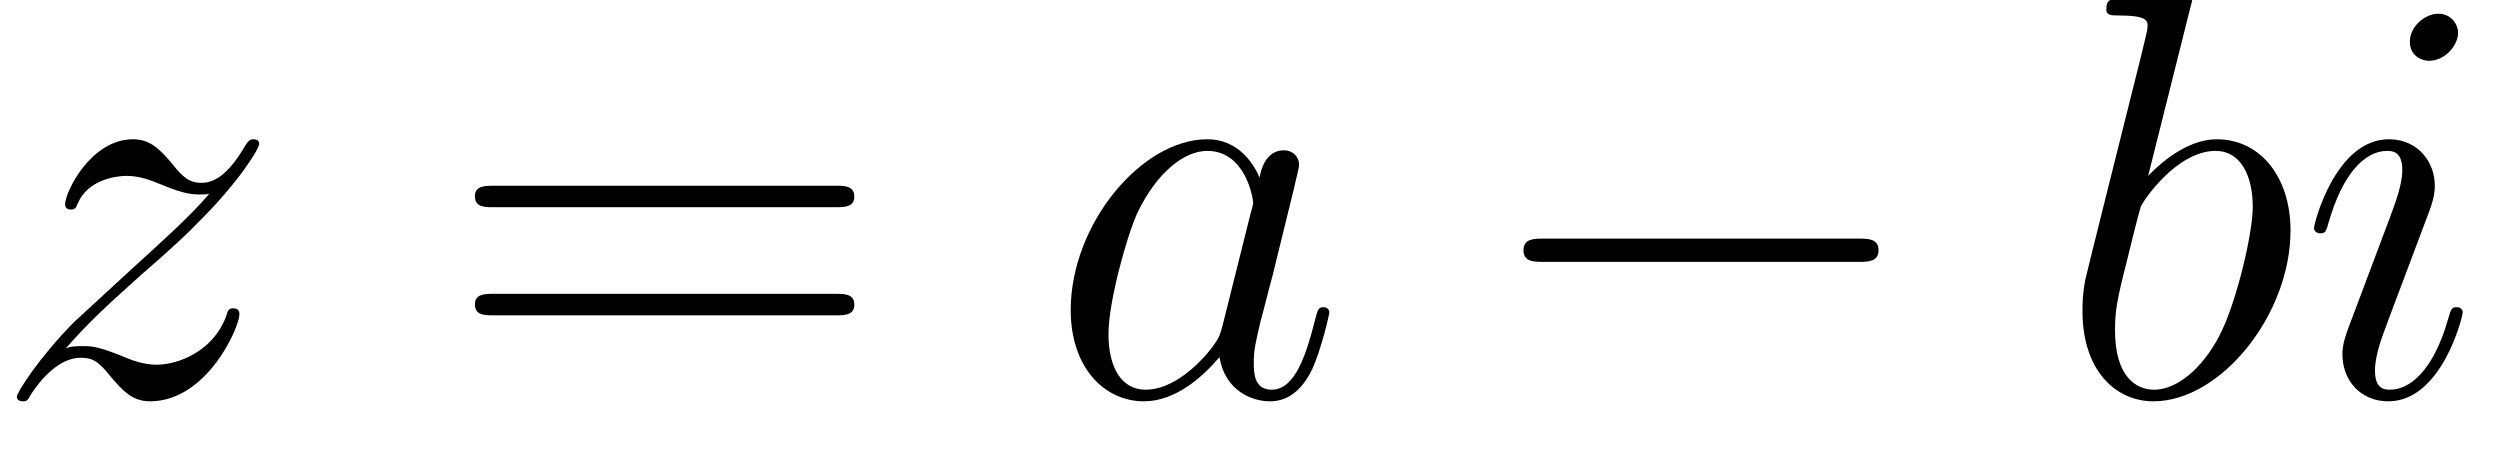 <?xml version='1.0' encoding='ISO-8859-1'?>
<!DOCTYPE svg PUBLIC "-//W3C//DTD SVG 1.1//EN" "http://www.w3.org/Graphics/SVG/1.1/DTD/svg11.dtd">
<!-- This file was generated by dvisvgm 1.2.2 (x86_64-unknown-linux-gnu) -->
<!-- Sun Jan 22 12:24:28 2017 -->
<svg height='12.609pt' version='1.1' viewBox='0 0 69.758 12.609' width='69.758pt' xmlns='http://www.w3.org/2000/svg' xmlns:xlink='http://www.w3.org/1999/xlink'>
<defs>
<path d='M4.334 -1.714C4.262 -1.469 4.262 -1.44 4.061 -1.166C3.744 -0.763 3.11 -0.144 2.434 -0.144C1.843 -0.144 1.512 -0.677 1.512 -1.526C1.512 -2.318 1.958 -3.931 2.232 -4.536C2.722 -5.544 3.398 -6.062 3.96 -6.062C4.91 -6.062 5.098 -4.882 5.098 -4.766C5.098 -4.752 5.054 -4.565 5.04 -4.536L4.334 -1.714ZM5.256 -5.4C5.098 -5.774 4.709 -6.35 3.96 -6.35C2.333 -6.35 0.576 -4.248 0.576 -2.117C0.576 -0.691 1.411 0.144 2.39 0.144C3.182 0.144 3.859 -0.475 4.262 -0.95C4.406 -0.101 5.083 0.144 5.515 0.144S6.293 -0.115 6.552 -0.634C6.782 -1.123 6.984 -2.002 6.984 -2.059C6.984 -2.131 6.926 -2.189 6.84 -2.189C6.71 -2.189 6.696 -2.117 6.638 -1.901C6.422 -1.051 6.149 -0.144 5.558 -0.144C5.141 -0.144 5.112 -0.518 5.112 -0.806C5.112 -1.138 5.155 -1.296 5.285 -1.858C5.386 -2.218 5.458 -2.534 5.573 -2.952C6.106 -5.112 6.235 -5.63 6.235 -5.717C6.235 -5.918 6.077 -6.077 5.861 -6.077C5.4 -6.077 5.285 -5.573 5.256 -5.4Z' id='g0-97'/>
<path d='M3.326 -9.634C3.341 -9.691 3.37 -9.778 3.37 -9.85C3.37 -9.994 3.226 -9.994 3.197 -9.994C3.182 -9.994 2.664 -9.95 2.405 -9.922C2.16 -9.907 1.944 -9.878 1.685 -9.864C1.339 -9.835 1.238 -9.821 1.238 -9.562C1.238 -9.418 1.382 -9.418 1.526 -9.418C2.261 -9.418 2.261 -9.288 2.261 -9.144C2.261 -9.043 2.146 -8.626 2.088 -8.366L1.742 -6.984C1.598 -6.408 0.778 -3.139 0.72 -2.88C0.648 -2.52 0.648 -2.275 0.648 -2.088C0.648 -0.619 1.469 0.144 2.405 0.144C4.075 0.144 5.803 -2.002 5.803 -4.09C5.803 -5.414 5.054 -6.35 3.974 -6.35C3.226 -6.35 2.549 -5.731 2.275 -5.443L3.326 -9.634ZM2.419 -0.144C1.958 -0.144 1.454 -0.49 1.454 -1.613C1.454 -2.088 1.498 -2.362 1.757 -3.37C1.8 -3.557 2.03 -4.478 2.088 -4.666C2.117 -4.781 2.966 -6.062 3.946 -6.062C4.579 -6.062 4.867 -5.429 4.867 -4.68C4.867 -3.989 4.464 -2.362 4.104 -1.613C3.744 -0.835 3.082 -0.144 2.419 -0.144Z' id='g0-98'/>
<path d='M4.075 -2.059C4.075 -2.131 4.018 -2.189 3.931 -2.189C3.802 -2.189 3.787 -2.146 3.715 -1.901C3.341 -0.59 2.75 -0.144 2.275 -0.144C2.102 -0.144 1.901 -0.187 1.901 -0.619C1.901 -1.008 2.074 -1.44 2.232 -1.872L3.24 -4.55C3.283 -4.666 3.384 -4.925 3.384 -5.198C3.384 -5.803 2.952 -6.35 2.246 -6.35C0.922 -6.35 0.389 -4.262 0.389 -4.147C0.389 -4.09 0.446 -4.018 0.547 -4.018C0.677 -4.018 0.691 -4.075 0.749 -4.277C1.094 -5.486 1.642 -6.062 2.203 -6.062C2.333 -6.062 2.578 -6.048 2.578 -5.587C2.578 -5.213 2.39 -4.738 2.275 -4.421L1.267 -1.742C1.181 -1.512 1.094 -1.282 1.094 -1.022C1.094 -0.374 1.541 0.144 2.232 0.144C3.557 0.144 4.075 -1.958 4.075 -2.059ZM3.96 -8.986C3.96 -9.202 3.787 -9.461 3.47 -9.461C3.139 -9.461 2.765 -9.144 2.765 -8.77C2.765 -8.41 3.067 -8.294 3.24 -8.294C3.629 -8.294 3.96 -8.669 3.96 -8.986Z' id='g0-105'/>
<path d='M1.829 -1.166C2.448 -1.872 2.952 -2.318 3.672 -2.966C4.536 -3.715 4.91 -4.075 5.112 -4.291C6.12 -5.285 6.624 -6.12 6.624 -6.235S6.509 -6.35 6.48 -6.35C6.379 -6.35 6.35 -6.293 6.278 -6.192C5.918 -5.573 5.573 -5.27 5.198 -5.27C4.896 -5.27 4.738 -5.4 4.464 -5.746C4.162 -6.106 3.917 -6.35 3.499 -6.35C2.448 -6.35 1.814 -5.04 1.814 -4.738C1.814 -4.694 1.829 -4.608 1.958 -4.608C2.074 -4.608 2.088 -4.666 2.131 -4.766C2.376 -5.342 3.067 -5.443 3.341 -5.443C3.643 -5.443 3.931 -5.342 4.234 -5.213C4.781 -4.982 5.011 -4.982 5.155 -4.982C5.256 -4.982 5.314 -4.982 5.386 -4.997C4.91 -4.435 4.133 -3.744 3.485 -3.154L2.03 -1.814C1.152 -0.922 0.619 -0.072 0.619 0.029C0.619 0.115 0.691 0.144 0.778 0.144S0.878 0.13 0.979 -0.043C1.21 -0.403 1.67 -0.936 2.203 -0.936C2.506 -0.936 2.65 -0.835 2.938 -0.475C3.211 -0.158 3.456 0.144 3.917 0.144C5.328 0.144 6.134 -1.685 6.134 -2.016C6.134 -2.074 6.12 -2.16 5.976 -2.16C5.861 -2.16 5.846 -2.102 5.803 -1.958C5.486 -1.109 4.637 -0.763 4.075 -0.763C3.773 -0.763 3.485 -0.864 3.182 -0.994C2.606 -1.224 2.448 -1.224 2.261 -1.224C2.117 -1.224 1.958 -1.224 1.829 -1.166Z' id='g0-122'/>
<path d='M9.72 -4.666C9.922 -4.666 10.181 -4.666 10.181 -4.925C10.181 -5.198 9.936 -5.198 9.72 -5.198H1.238C1.037 -5.198 0.778 -5.198 0.778 -4.939C0.778 -4.666 1.022 -4.666 1.238 -4.666H9.72ZM9.72 -1.987C9.922 -1.987 10.181 -1.987 10.181 -2.246C10.181 -2.52 9.936 -2.52 9.72 -2.52H1.238C1.037 -2.52 0.778 -2.52 0.778 -2.261C0.778 -1.987 1.022 -1.987 1.238 -1.987H9.72Z' id='g1-61'/>
<path d='M9.49 -3.312C9.734 -3.312 9.994 -3.312 9.994 -3.6S9.734 -3.888 9.49 -3.888H1.699C1.454 -3.888 1.195 -3.888 1.195 -3.6S1.454 -3.312 1.699 -3.312H9.49Z' id='g2-0'/>
</defs>
<g id='page1' transform='matrix(1.126 0 0 1.126 -63.986 -63.28)'>
<use x='56.625' xlink:href='#g0-122' y='66'/>
<use x='67.816' xlink:href='#g1-61' y='66'/>
<use x='82.783' xlink:href='#g0-97' y='66'/>
<use x='93.384' xlink:href='#g2-0' y='66'/>
<use x='107.784' xlink:href='#g0-98' y='66'/>
<use x='113.779' xlink:href='#g0-105' y='66'/>
</g>
</svg>
